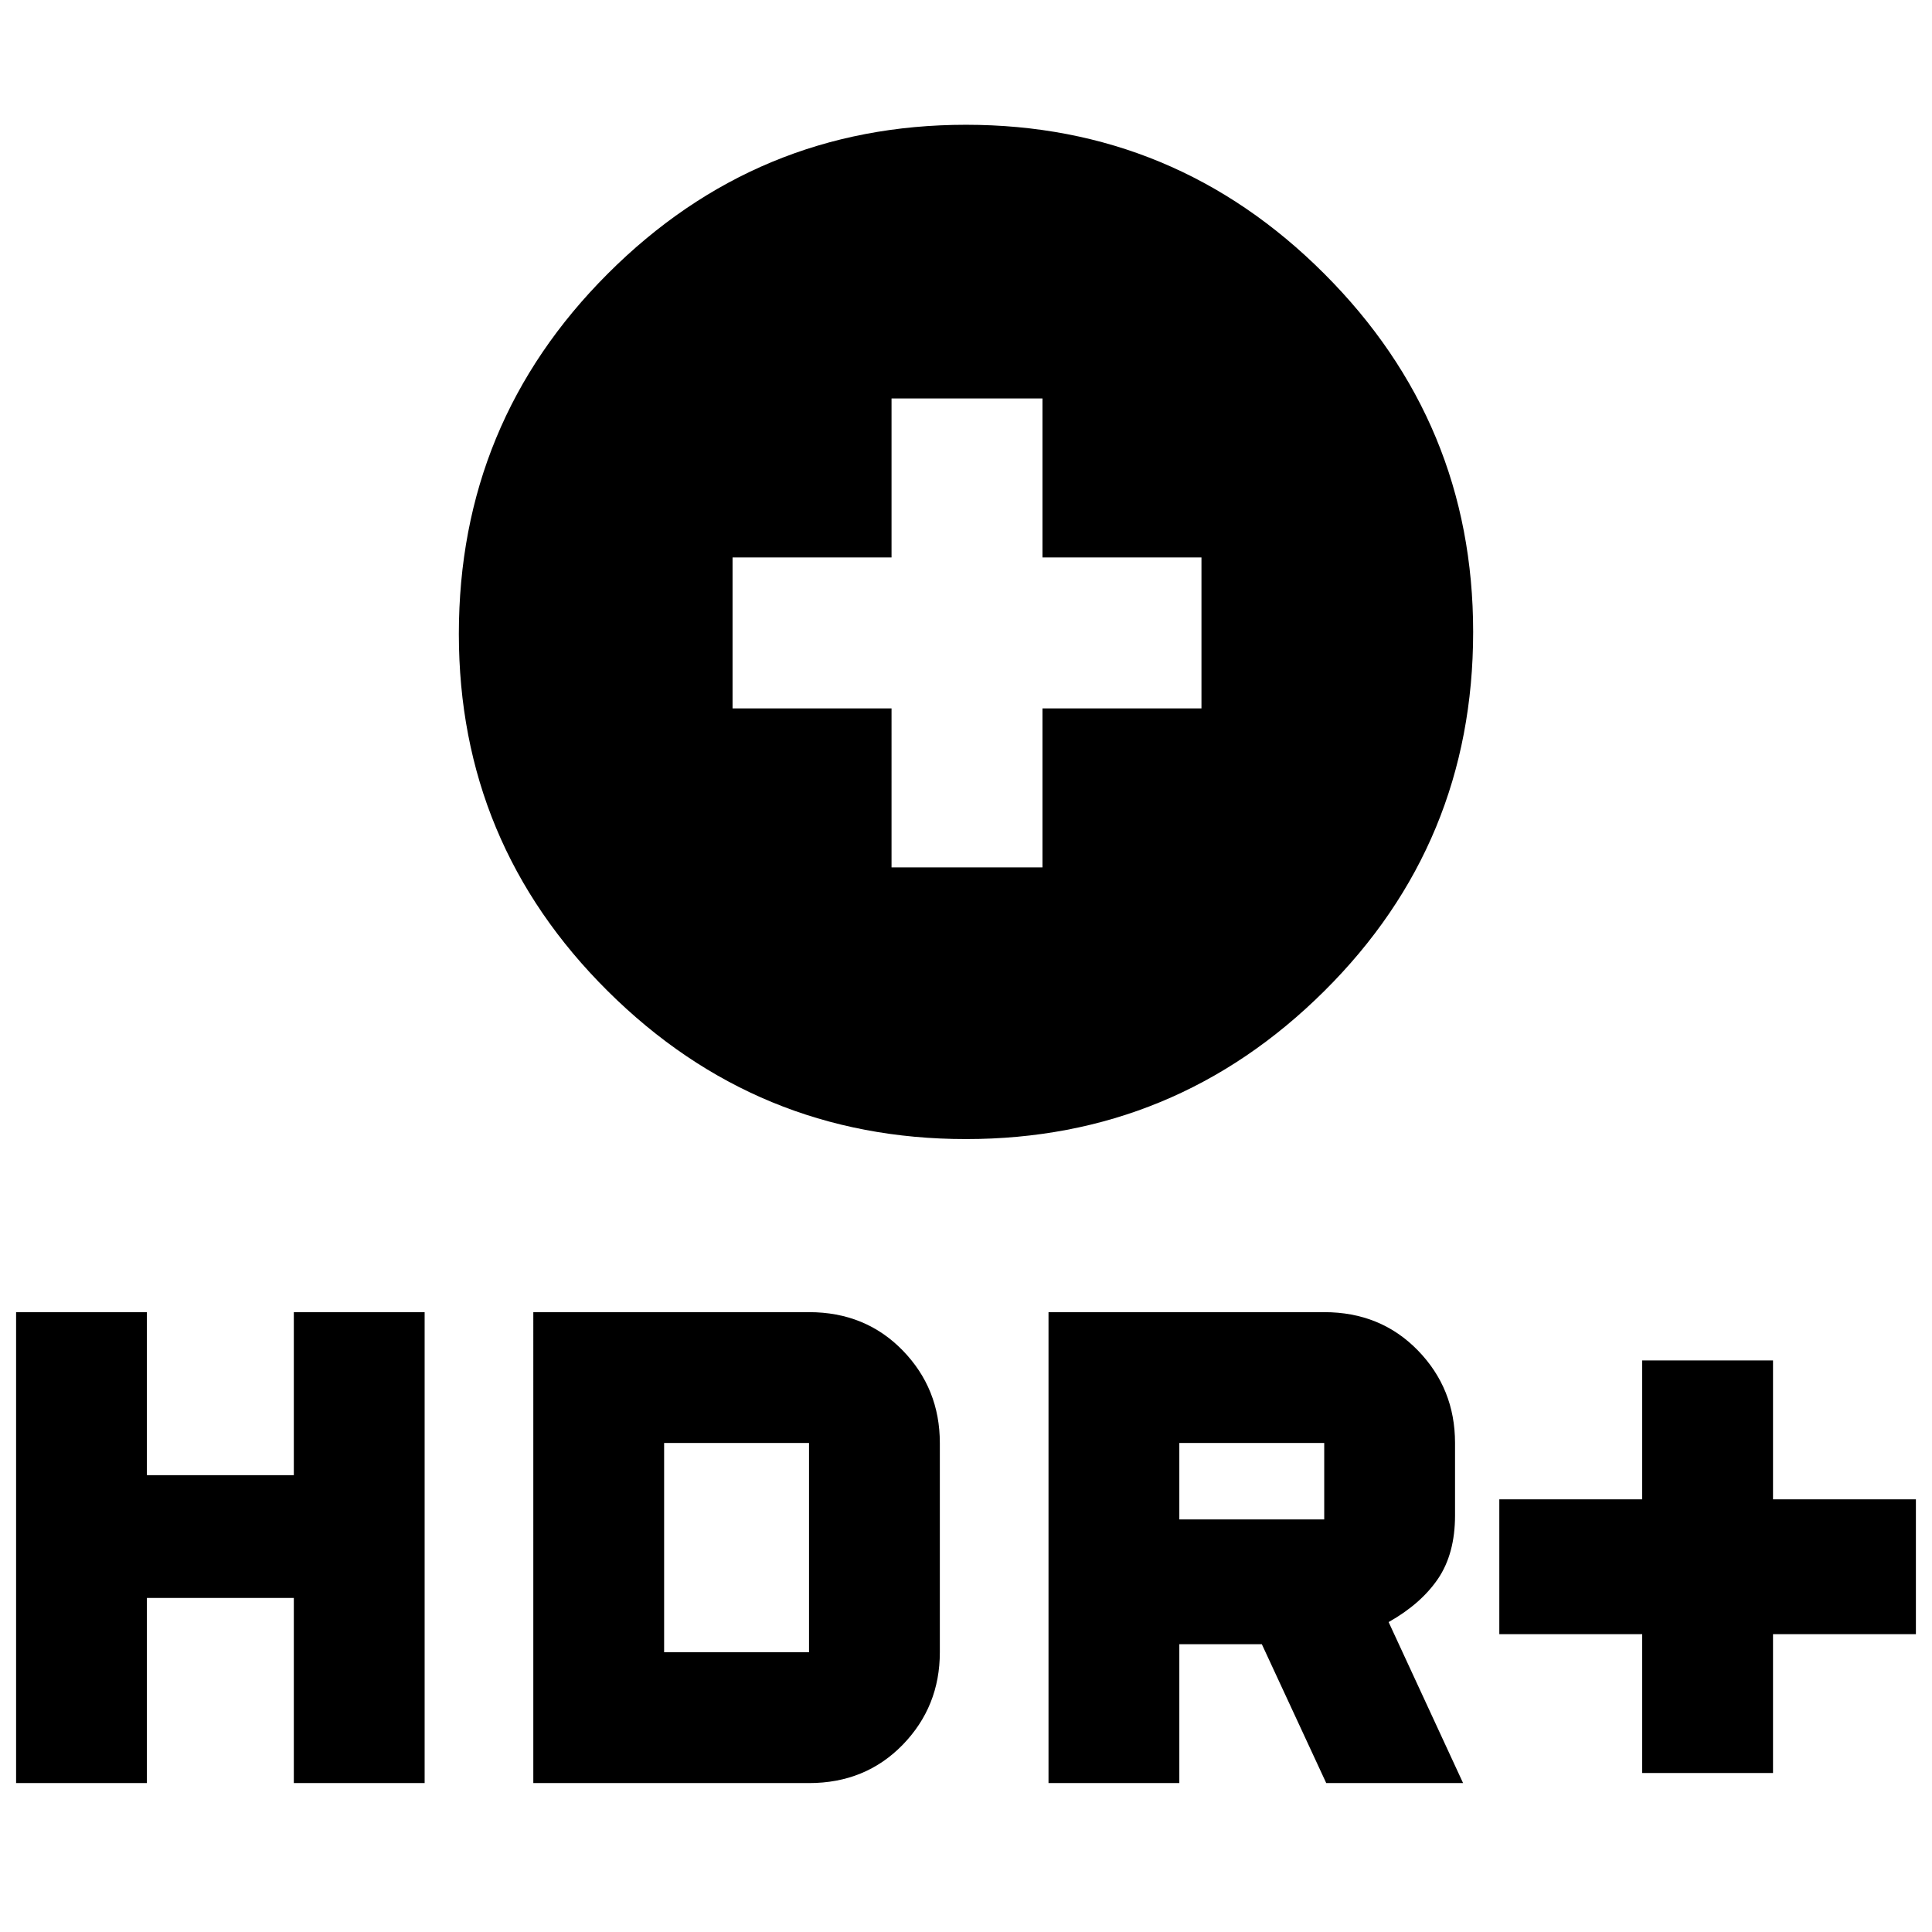 <svg xmlns="http://www.w3.org/2000/svg" height="24" width="24"><path d="M12 14.15q-2.6 0-4.45-1.838Q5.7 10.475 5.7 7.875 5.7 5.25 7.55 3.4 9.4 1.55 12 1.55t4.45 1.85q1.85 1.85 1.85 4.45 0 2.625-1.85 4.462Q14.6 14.15 12 14.15Zm-.925-3.375h1.875V8.8h1.975V6.925H12.95V4.95h-1.875v1.975H9.1V8.8h1.975Zm9.325 11.25V20.3h-1.775v-1.675H20.4V16.9h1.625v1.725H23.8V20.3h-1.775v1.725Zm-7.375.125V16.3h3.425q.7 0 1.163.475.462.475.462 1.15v.9q0 .475-.212.788-.213.312-.613.537l.925 2h-1.7l-.8-1.725H14.65v1.725Zm1.625-3.275h1.8v-.95h-1.8ZM.2 22.15V16.3h1.625v2.025H3.65V16.3h1.625v5.85H3.65v-2.3H1.825v2.3Zm6.425 0V16.3h3.425q.7 0 1.163.475.462.475.462 1.15v2.6q0 .675-.462 1.15-.463.475-1.163.475Zm1.625-1.625h1.8v-2.6h-1.8Z"/></svg>